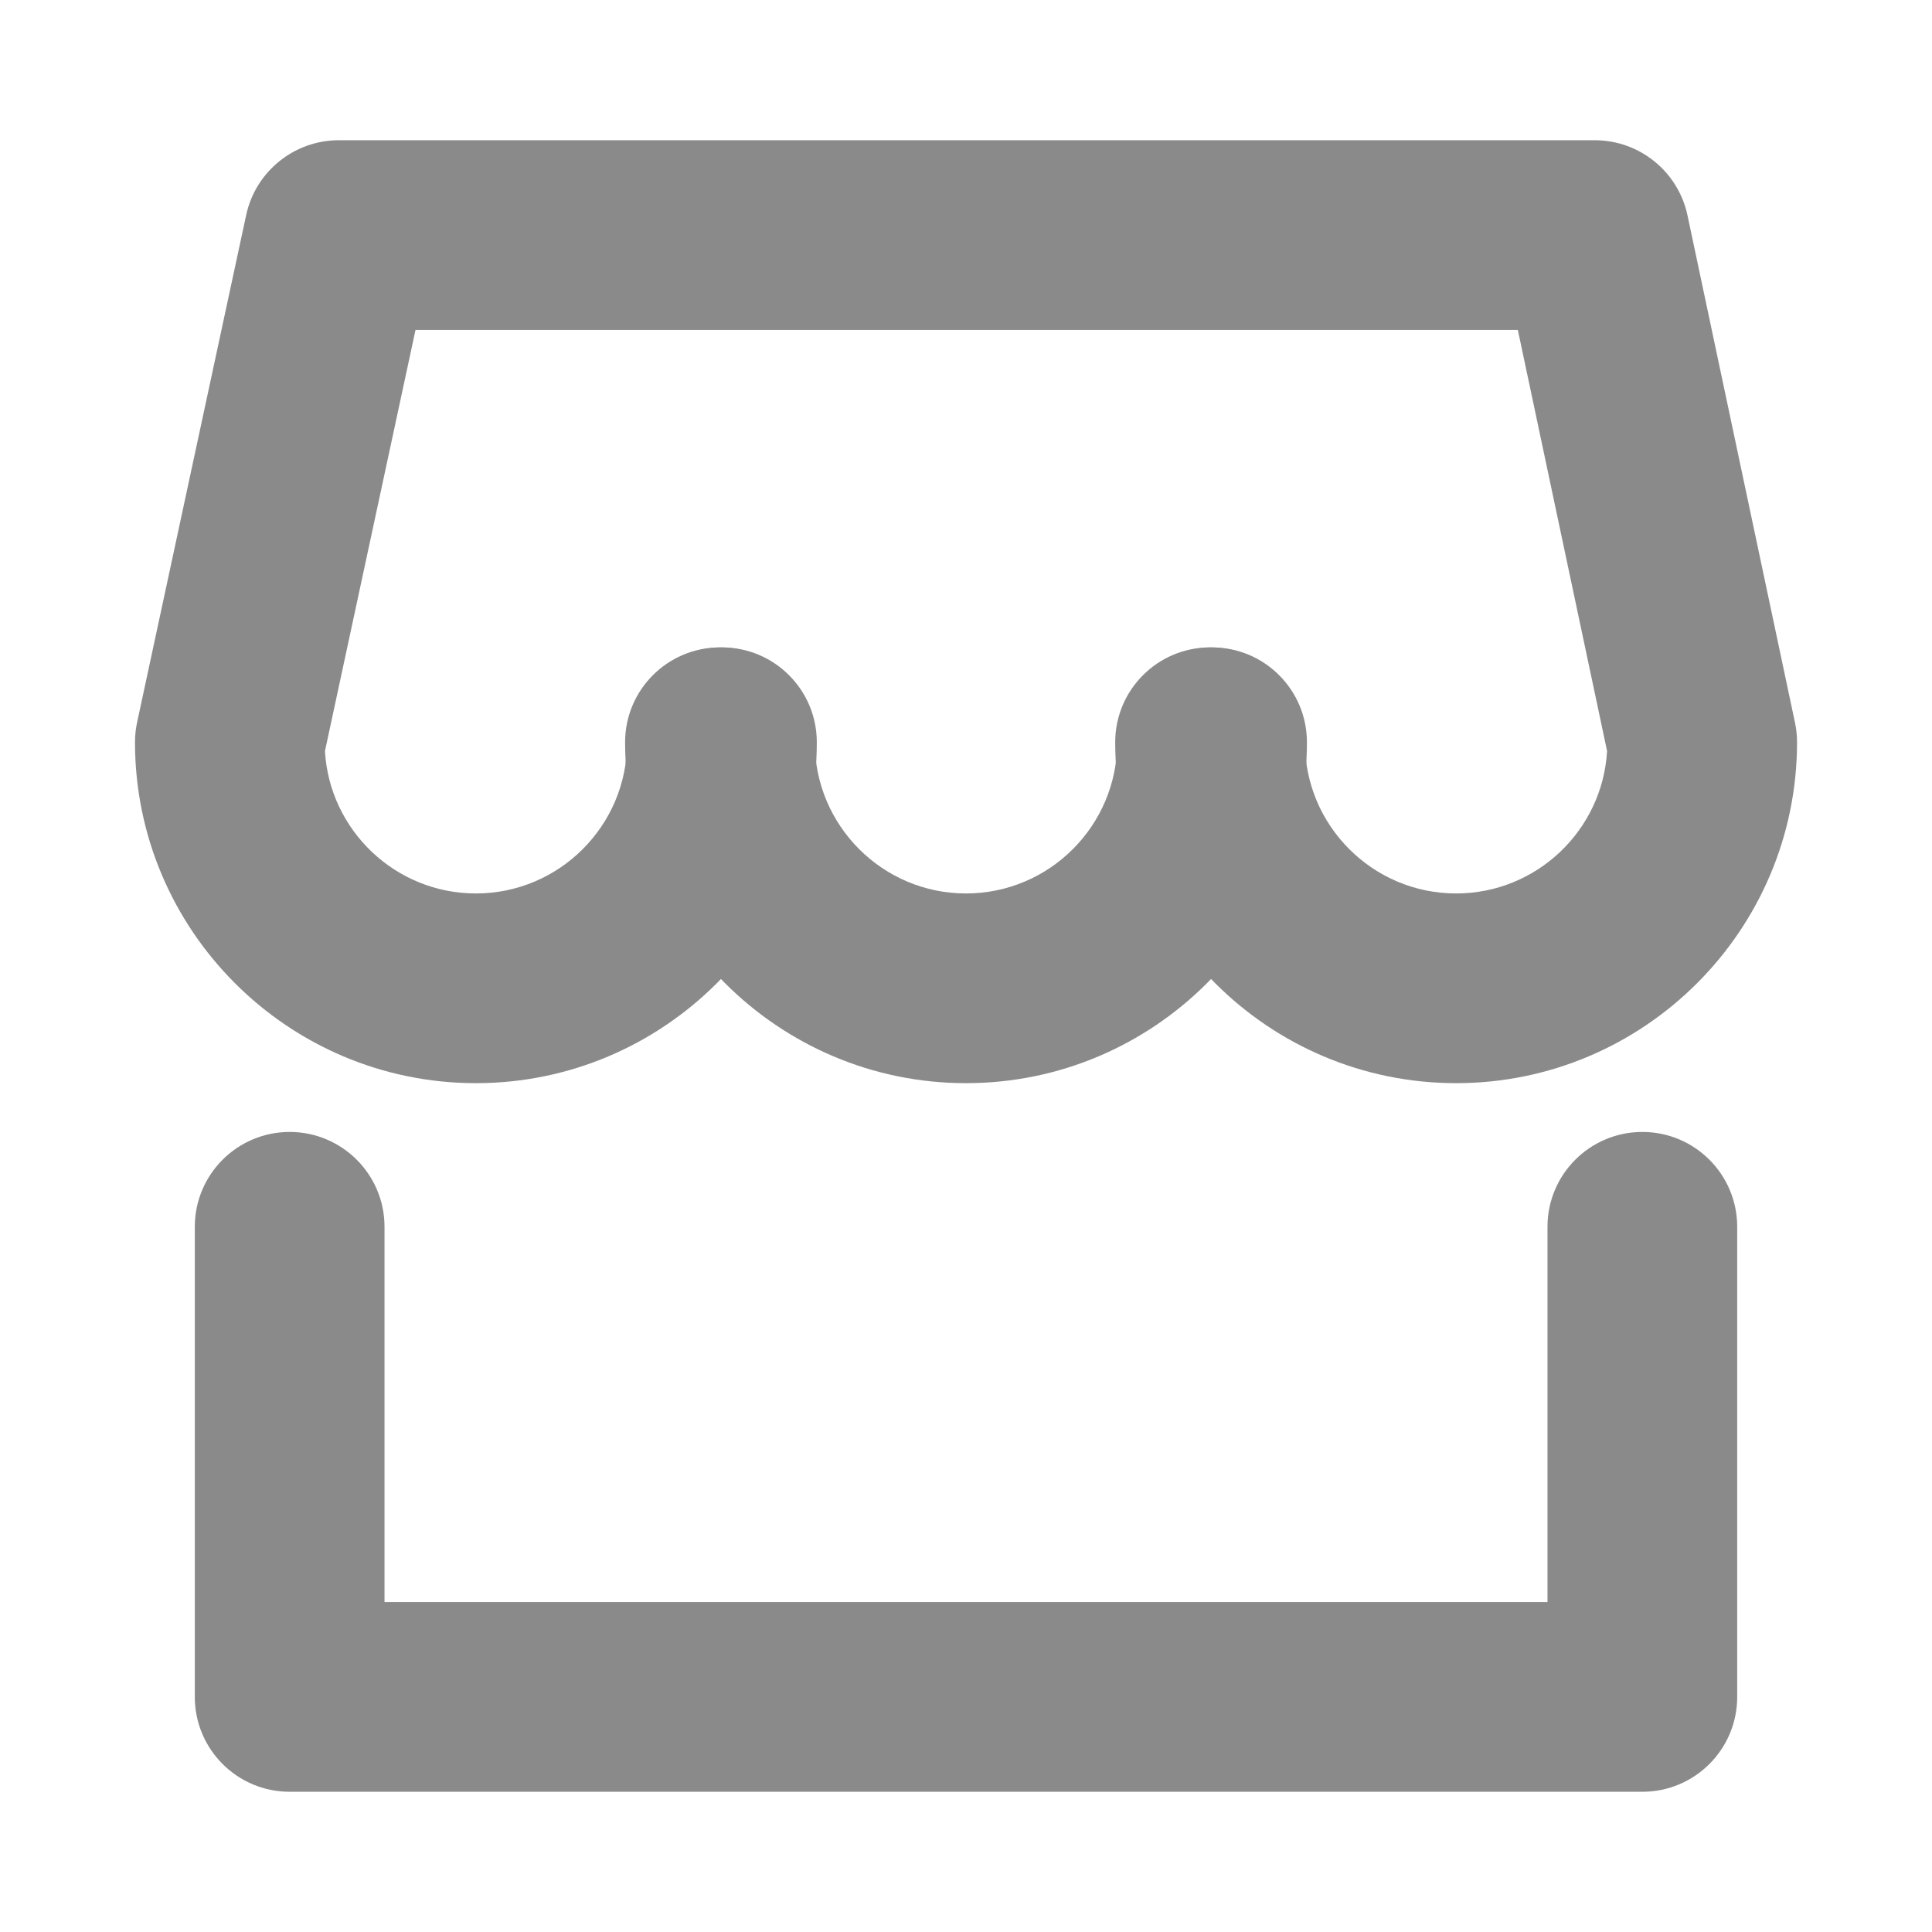<?xml version="1.0" standalone="no"?><!DOCTYPE svg PUBLIC "-//W3C//DTD SVG 1.1//EN" "http://www.w3.org/Graphics/SVG/1.1/DTD/svg11.dtd"><svg t="1587405385696" class="icon" viewBox="0 0 1024 1024" version="1.1" xmlns="http://www.w3.org/2000/svg" p-id="1029" xmlns:xlink="http://www.w3.org/1999/xlink" width="200" height="200"><defs><style type="text/css"></style></defs><path d="M771.773 574.099c-99.633 0-180.692-81.057-180.692-180.689 0-27.766 22.509-50.275 50.275-50.275s50.275 22.509 50.275 50.275c0 44.189 35.952 80.14 80.142 80.14 42.628 0 77.593-33.463 80.006-75.499l-47.295-223.179h-584.258l-47.999 223.245c2.445 42.004 37.395 75.434 80.002 75.434 44.189 0 80.14-35.952 80.14-80.14 0-27.766 22.509-50.275 50.275-50.275s50.275 22.509 50.275 50.275c0 99.633-81.057 180.689-180.689 180.689-99.632 0-180.687-81.057-180.687-180.689 0-3.554 0.375-7.095 1.125-10.565l57.793-268.812c4.98-23.163 25.457-39.708 49.151-39.708h665.612c23.751 0 44.259 16.619 49.184 39.852l56.965 268.812c0.726 3.425 1.091 6.918 1.091 10.423 0 99.633-81.054 180.689-180.687 180.689z" fill="#8a8a8a" p-id="1030"></path><path d="M512 574.099c-99.632 0-180.687-81.057-180.687-180.689 0-27.766 22.509-50.275 50.275-50.275s50.275 22.509 50.275 50.275c0 44.189 35.948 80.14 80.139 80.14s80.14-35.952 80.14-80.14c0-27.766 22.509-50.275 50.275-50.275s50.275 22.509 50.275 50.275c0 99.633-81.057 180.689-180.689 180.689zM870.474 949.677h-716.949c-27.766 0-50.275-22.509-50.275-50.275v-249.17c0-27.767 22.509-50.275 50.275-50.275s50.275 22.508 50.275 50.275v198.895h616.4v-198.895c0-27.767 22.508-50.275 50.275-50.275s50.275 22.508 50.275 50.275v249.169c0 27.766-22.509 50.276-50.275 50.276z" fill="#8a8a8a" p-id="1031"></path></svg>